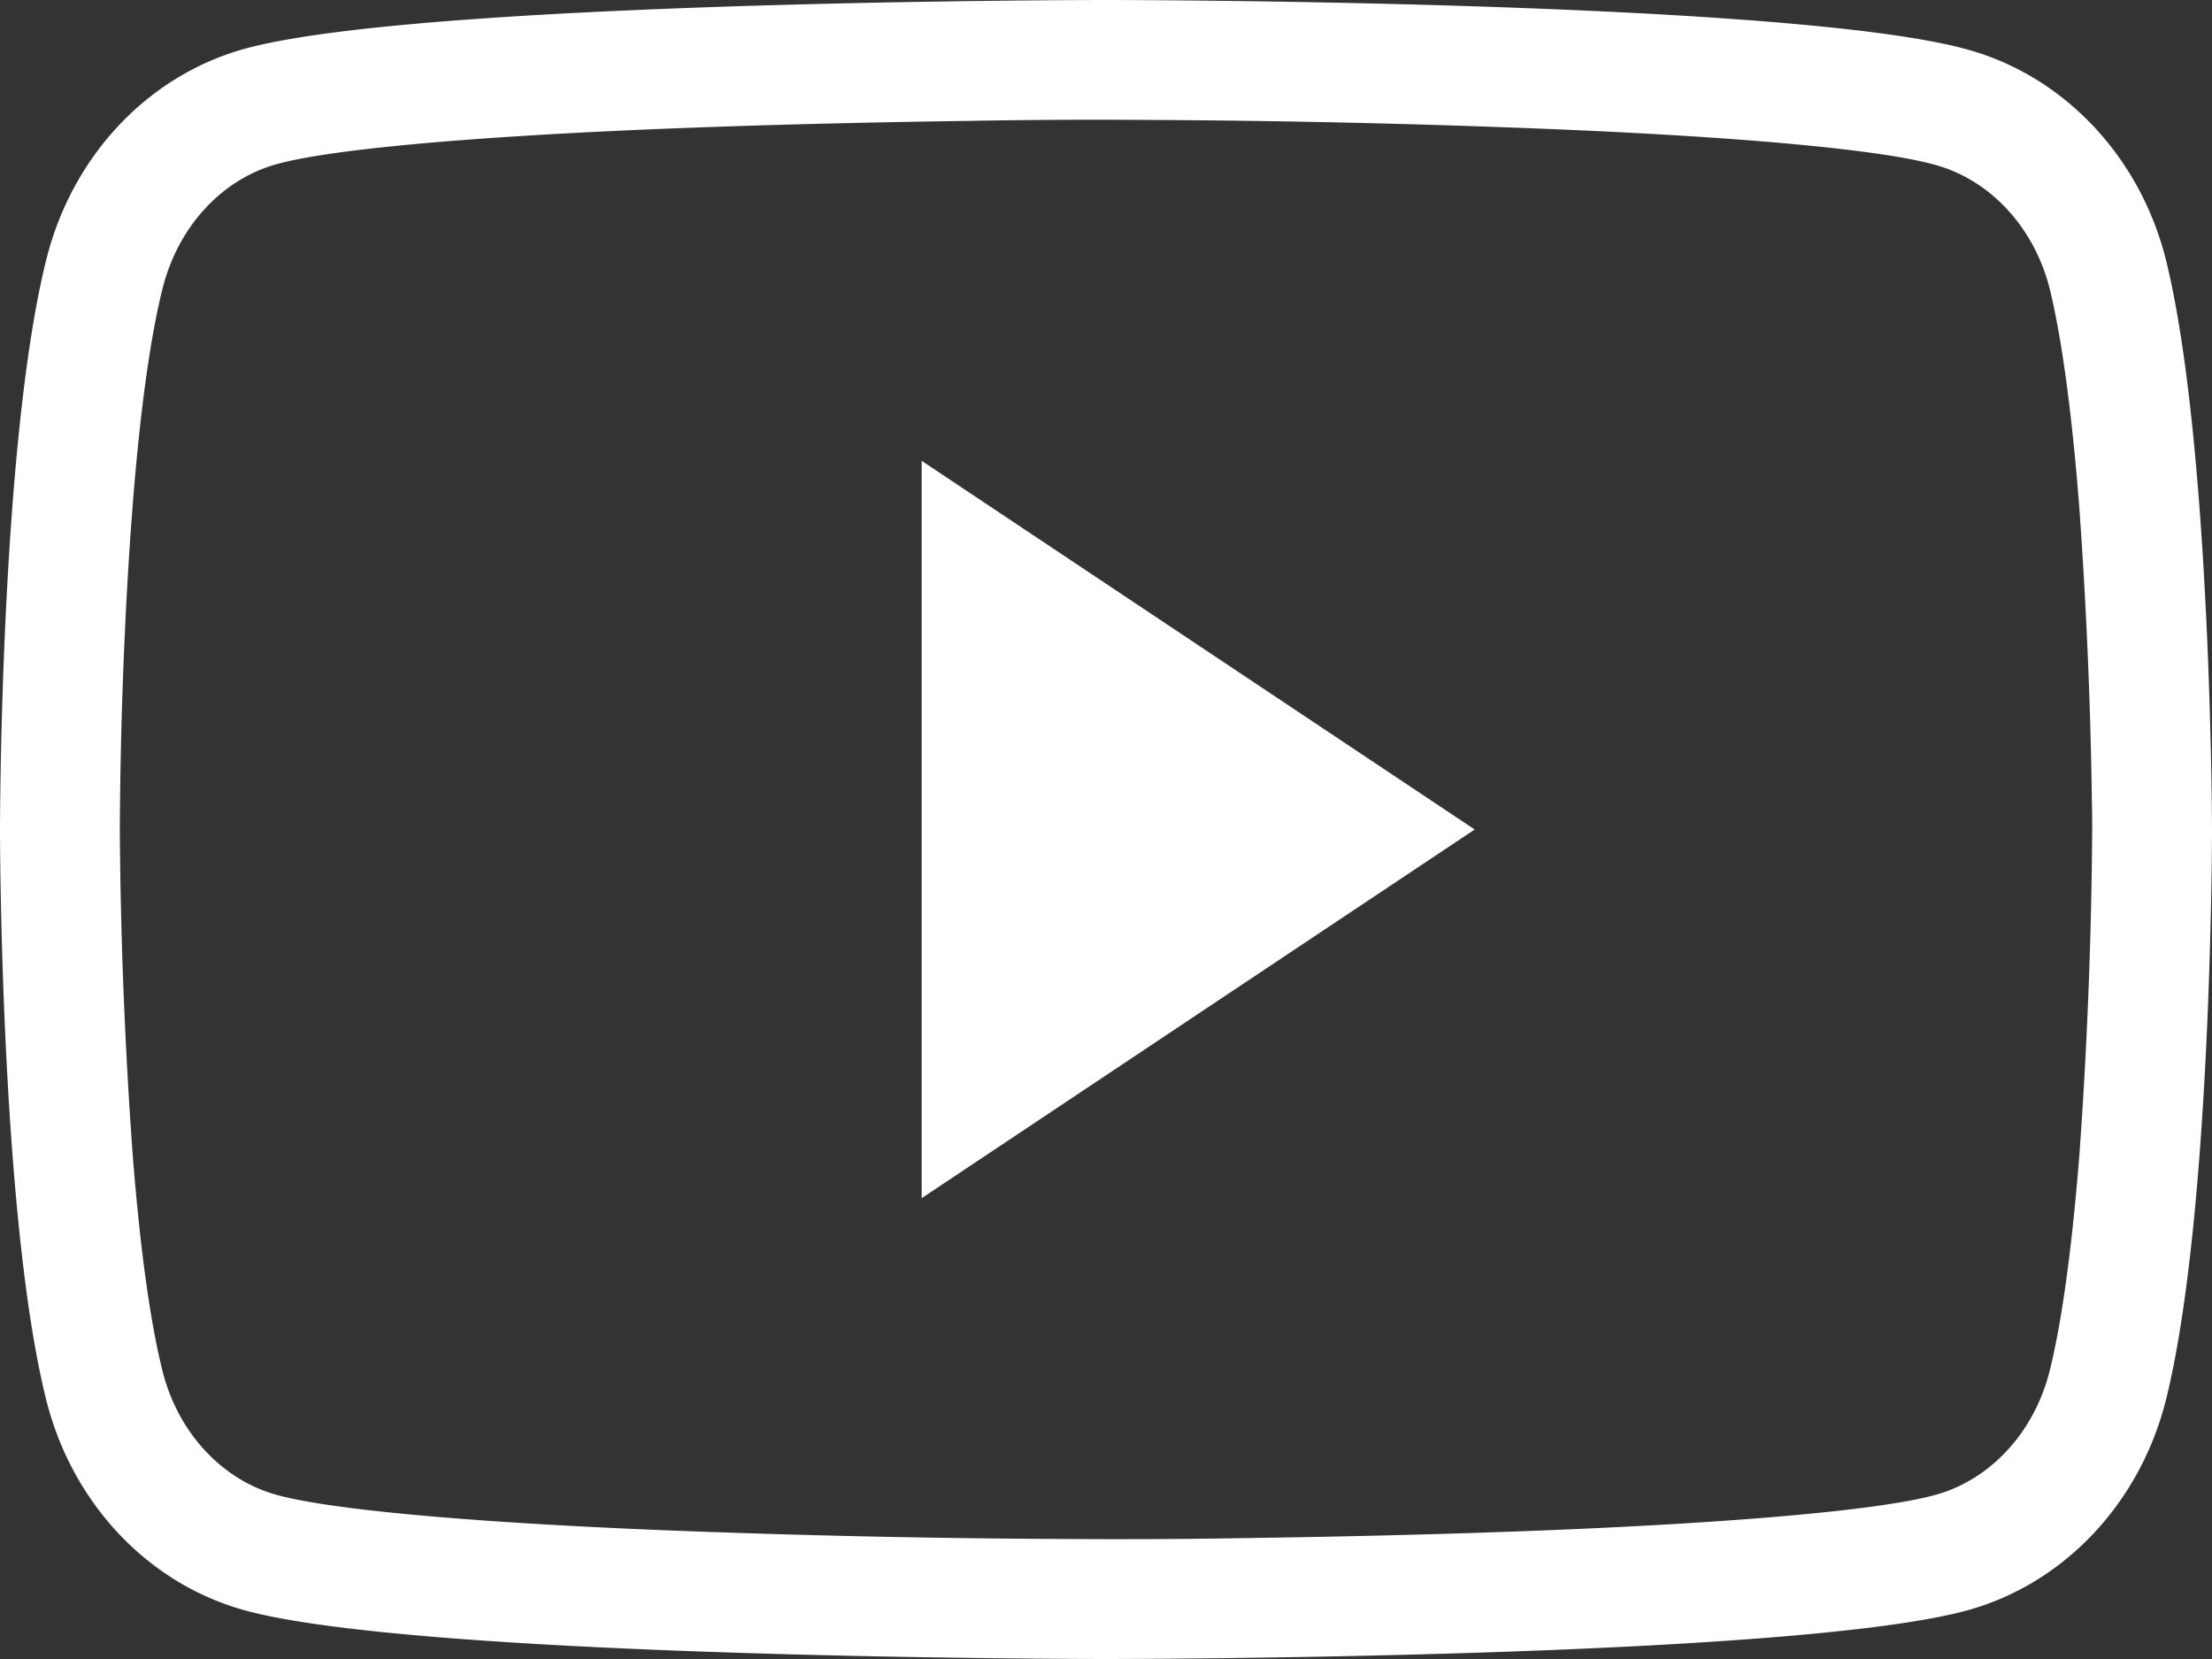 <svg xmlns="http://www.w3.org/2000/svg" width="24" height="18" viewBox="0 0 24 18">
    <rect x="0" y="0" width="24" height="18" fill="#333333" stroke="none"/>
    <g fill="#FFF" fill-rule="nonzero">
        <path d="M21.015 1.794c-.575-.168-2.105-.308-4.17-.393a122.224 122.224 0 0 0-4.432-.1 76.577 76.577 0 0 0-1.926.011c-1.136.016-2.273.044-3.33.087-2.068.085-3.599.222-4.173.387-.583.169-1.054.676-1.221 1.348-.136.542-.246 1.358-.324 2.356-.06.766-.1 1.592-.122 2.418A53.56 53.56 0 0 0 1.3 9.004a53.56 53.56 0 0 0 .139 3.514c.078.999.188 1.814.324 2.356.167.667.639 1.172 1.22 1.34.576.165 2.106.302 4.173.387a124.146 124.146 0 0 0 4.43.097 77.784 77.784 0 0 0 1.927-.01c1.137-.016 2.274-.044 3.332-.087 2.068-.085 3.598-.222 4.173-.387.582-.168 1.053-.674 1.22-1.338.136-.543.245-1.359.324-2.358a53.774 53.774 0 0 0 .138-3.512c0-.052 0-.153-.003-.296a54.762 54.762 0 0 0-.138-3.22c-.078-.998-.187-1.814-.32-2.358-.169-.665-.64-1.17-1.224-1.338zM23.5 2.818c.494 2.004.5 6.186.5 6.186s0 4.183-.5 6.186c-.279 1.108-1.087 1.974-2.122 2.273C19.508 18 12 18 12 18s-7.505 0-9.376-.537C1.589 17.165.78 16.299.502 15.19 0 13.187 0 9.004 0 9.004s0-4.182.502-6.186C.778 1.706 1.587.837 2.624.538 4.493 0 12 0 12 0s7.505 0 9.378.546c1.035.299 1.843 1.164 2.122 2.272z"/>
        <path d="M10 13V5l6 4z"/>
    </g>
</svg>
